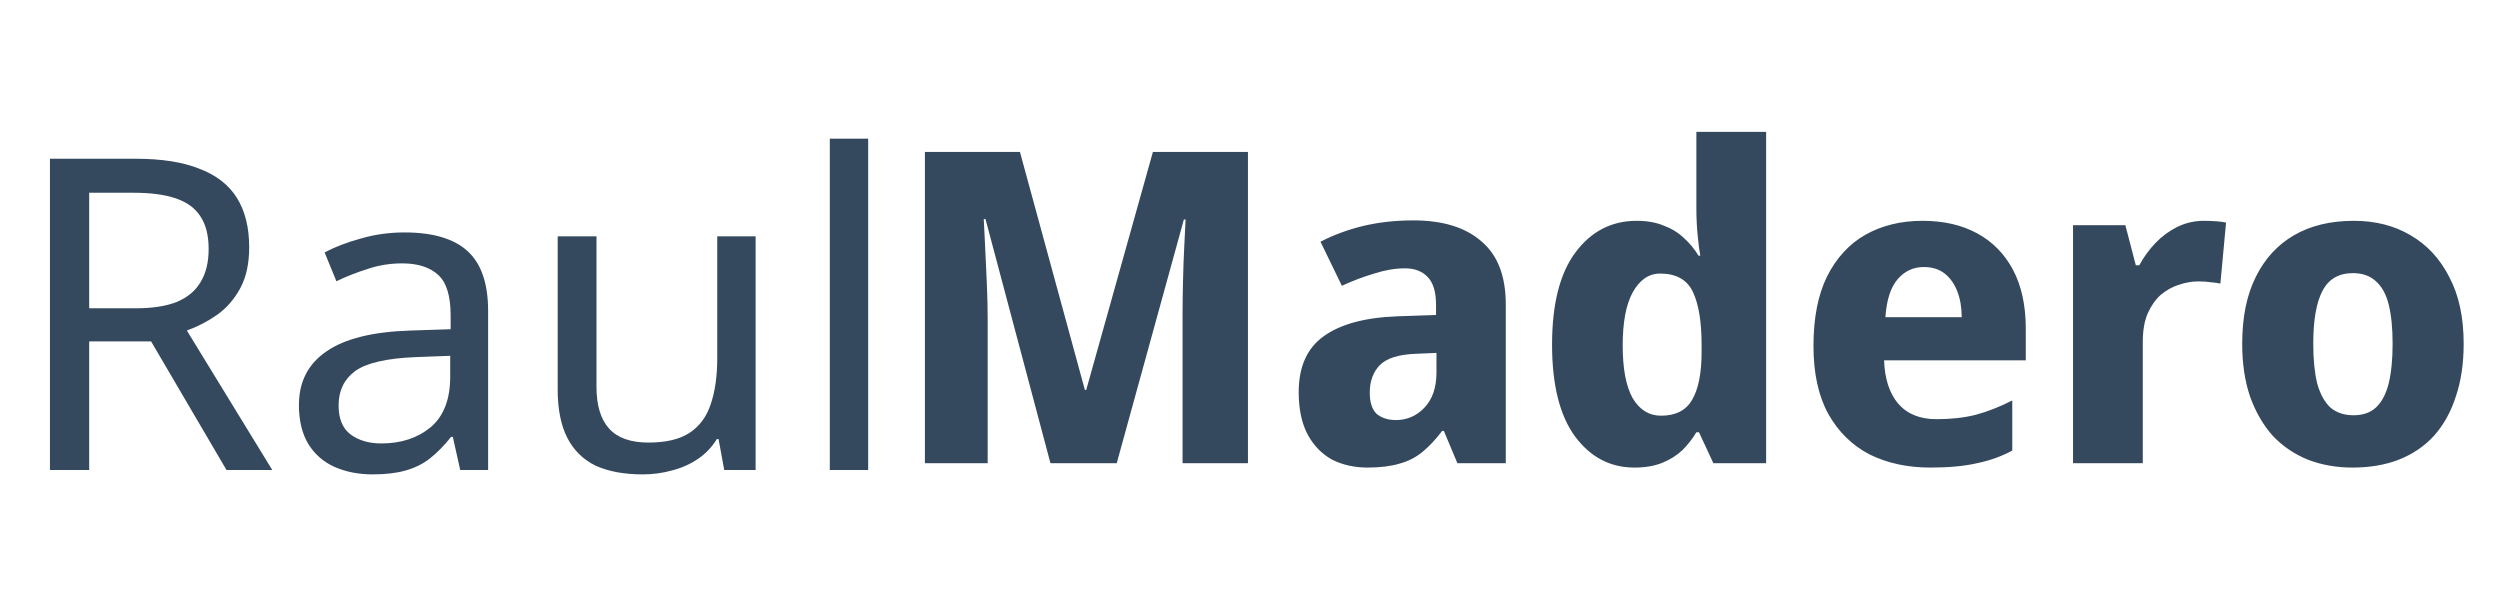 <svg width="367" height="87" viewBox="0 0 367 87" fill="none" xmlns="http://www.w3.org/2000/svg">
<path d="M19.941 23.304C23.738 23.304 26.853 23.795 29.285 24.776C31.76 25.715 33.594 27.144 34.789 29.064C35.984 30.984 36.581 33.395 36.581 36.296C36.581 38.728 36.133 40.755 35.237 42.376C34.341 43.997 33.189 45.299 31.781 46.28C30.416 47.219 28.965 47.965 27.429 48.52L39.973 69H33.253L22.181 50.12H13.093V69H7.333V23.304H19.941ZM19.621 28.296H13.093V45.256H19.941C22.416 45.256 24.442 44.936 26.021 44.296C27.6 43.613 28.752 42.632 29.477 41.352C30.245 40.072 30.629 38.472 30.629 36.552C30.629 34.547 30.224 32.947 29.413 31.752C28.645 30.557 27.45 29.683 25.829 29.128C24.208 28.573 22.138 28.296 19.621 28.296ZM59.37 34.12C63.551 34.12 66.644 35.037 68.65 36.872C70.655 38.707 71.657 41.629 71.657 45.64V69H67.561L66.474 64.136H66.218C65.236 65.373 64.212 66.419 63.145 67.272C62.121 68.083 60.927 68.68 59.562 69.064C58.239 69.448 56.617 69.64 54.697 69.64C52.65 69.64 50.794 69.277 49.13 68.552C47.508 67.827 46.228 66.717 45.289 65.224C44.351 63.688 43.882 61.768 43.882 59.464C43.882 56.051 45.225 53.427 47.913 51.592C50.602 49.715 54.74 48.691 60.33 48.52L66.153 48.328V46.28C66.153 43.421 65.535 41.437 64.297 40.328C63.06 39.219 61.311 38.664 59.05 38.664C57.258 38.664 55.551 38.941 53.929 39.496C52.308 40.008 50.794 40.605 49.386 41.288L47.657 37.064C49.151 36.253 50.922 35.571 52.969 35.016C55.017 34.419 57.151 34.12 59.37 34.12ZM61.033 52.424C56.767 52.595 53.801 53.277 52.138 54.472C50.516 55.667 49.706 57.352 49.706 59.528C49.706 61.448 50.282 62.856 51.434 63.752C52.628 64.648 54.143 65.096 55.977 65.096C58.879 65.096 61.289 64.307 63.209 62.728C65.129 61.107 66.09 58.632 66.09 55.304V52.232L61.033 52.424ZM110.925 34.696V69H106.317L105.485 64.456H105.229C104.503 65.651 103.565 66.632 102.413 67.4C101.261 68.168 100.002 68.723 98.636 69.064C97.271 69.448 95.842 69.64 94.349 69.64C91.618 69.64 89.314 69.213 87.436 68.36C85.602 67.464 84.215 66.099 83.276 64.264C82.338 62.429 81.868 60.061 81.868 57.16V34.696H87.564V56.776C87.564 59.507 88.183 61.555 89.421 62.92C90.658 64.285 92.578 64.968 95.18 64.968C97.74 64.968 99.746 64.499 101.197 63.56C102.69 62.579 103.735 61.171 104.333 59.336C104.973 57.459 105.293 55.197 105.293 52.552V34.696H110.925ZM127.447 69H121.815V20.36H127.447V69Z" fill="#34495E"/>
<path d="M154.207 68L144.671 32.16H144.415C144.457 33.013 144.521 34.293 144.607 36C144.692 37.707 144.777 39.541 144.863 41.504C144.948 43.424 144.991 45.173 144.991 46.752V68H135.775V22.304H149.727L159.263 57.248H159.455L169.247 22.304H183.199V68H173.599V46.368C173.599 44.917 173.62 43.253 173.663 41.376C173.705 39.499 173.769 37.728 173.855 36.064C173.94 34.357 174.004 33.077 174.047 32.224H173.791L163.935 68H154.207ZM207.481 32.352C211.791 32.352 215.119 33.376 217.465 35.424C219.855 37.429 221.049 40.523 221.049 44.704V68H213.945L211.961 63.264H211.705C210.767 64.501 209.807 65.525 208.825 66.336C207.844 67.147 206.713 67.723 205.433 68.064C204.153 68.448 202.596 68.64 200.761 68.64C198.841 68.64 197.113 68.256 195.577 67.488C194.084 66.677 192.889 65.461 191.993 63.84C191.097 62.176 190.649 60.085 190.649 57.568C190.649 53.856 191.865 51.125 194.297 49.376C196.772 47.584 200.399 46.603 205.177 46.432L210.809 46.24V44.704C210.809 42.869 210.404 41.525 209.593 40.672C208.783 39.819 207.673 39.392 206.265 39.392C204.815 39.392 203.3 39.648 201.721 40.16C200.143 40.629 198.564 41.227 196.985 41.952L193.849 35.488C195.727 34.507 197.796 33.739 200.057 33.184C202.361 32.629 204.836 32.352 207.481 32.352ZM207.865 51.936C205.348 52.021 203.577 52.576 202.553 53.6C201.572 54.624 201.081 55.968 201.081 57.632C201.081 59.083 201.423 60.128 202.105 60.768C202.831 61.365 203.769 61.664 204.921 61.664C206.543 61.664 207.929 61.067 209.081 59.872C210.276 58.635 210.873 56.907 210.873 54.688V51.808L207.865 51.936ZM239.939 68.64C236.397 68.64 233.496 67.125 231.235 64.096C228.973 61.024 227.843 56.523 227.843 50.592C227.843 44.619 228.995 40.096 231.299 37.024C233.603 33.952 236.589 32.416 240.259 32.416C241.795 32.416 243.117 32.651 244.227 33.12C245.379 33.547 246.36 34.144 247.171 34.912C248.024 35.68 248.749 36.555 249.347 37.536H249.603C249.475 36.853 249.347 35.872 249.219 34.592C249.091 33.269 249.027 31.925 249.027 30.56V19.36H259.267V68H251.523L249.411 63.456H249.027C248.472 64.395 247.789 65.269 246.979 66.08C246.168 66.848 245.187 67.467 244.035 67.936C242.883 68.405 241.517 68.64 239.939 68.64ZM243.843 61.024C245.976 61.024 247.491 60.256 248.387 58.72C249.325 57.141 249.795 54.795 249.795 51.68V50.656C249.795 47.243 249.368 44.64 248.515 42.848C247.661 41.056 246.061 40.16 243.715 40.16C242.051 40.16 240.707 41.077 239.683 42.912C238.701 44.704 238.211 47.307 238.211 50.72C238.211 54.133 238.701 56.715 239.683 58.464C240.707 60.171 242.093 61.024 243.843 61.024ZM282.218 32.416C285.332 32.416 288.02 33.035 290.282 34.272C292.543 35.509 294.292 37.301 295.53 39.648C296.767 41.995 297.386 44.875 297.386 48.288V52.896H276.586C276.671 55.584 277.354 57.696 278.634 59.232C279.956 60.768 281.834 61.536 284.266 61.536C286.399 61.536 288.319 61.323 290.026 60.896C291.775 60.427 293.567 59.723 295.402 58.784V66.144C293.823 66.997 292.095 67.616 290.218 68C288.383 68.427 286.1 68.64 283.37 68.64C280.042 68.64 277.076 68 274.474 66.72C271.914 65.397 269.887 63.413 268.394 60.768C266.943 58.123 266.218 54.795 266.218 50.784C266.218 46.688 266.879 43.296 268.202 40.608C269.567 37.877 271.444 35.829 273.834 34.464C276.266 33.099 279.06 32.416 282.218 32.416ZM282.41 39.2C280.874 39.2 279.594 39.797 278.57 40.992C277.546 42.187 276.948 44.043 276.778 46.56H287.978C287.978 45.152 287.764 43.893 287.338 42.784C286.911 41.675 286.292 40.8 285.482 40.16C284.671 39.52 283.647 39.2 282.41 39.2ZM323.521 32.416C324.075 32.416 324.673 32.437 325.313 32.48C325.953 32.523 326.443 32.587 326.785 32.672L325.953 41.632C325.611 41.547 325.163 41.483 324.609 41.44C324.054 41.355 323.414 41.312 322.689 41.312C321.75 41.312 320.79 41.483 319.809 41.824C318.87 42.123 317.995 42.613 317.185 43.296C316.417 43.979 315.777 44.896 315.265 46.048C314.795 47.157 314.561 48.544 314.561 50.208V68H304.321V33.056H312.001L313.537 38.944H314.049C314.689 37.749 315.478 36.661 316.417 35.68C317.355 34.699 318.422 33.909 319.617 33.312C320.854 32.715 322.155 32.416 323.521 32.416ZM361.667 50.464C361.667 53.365 361.283 55.947 360.515 58.208C359.79 60.469 358.723 62.389 357.315 63.968C355.907 65.504 354.179 66.677 352.131 67.488C350.126 68.256 347.865 68.64 345.347 68.64C343.001 68.64 340.825 68.256 338.819 67.488C336.814 66.677 335.086 65.504 333.635 63.968C332.227 62.389 331.118 60.469 330.307 58.208C329.539 55.947 329.155 53.365 329.155 50.464C329.155 46.581 329.817 43.317 331.139 40.672C332.462 37.984 334.339 35.936 336.771 34.528C339.203 33.12 342.126 32.416 345.539 32.416C348.697 32.416 351.47 33.12 353.859 34.528C356.291 35.936 358.19 37.984 359.555 40.672C360.963 43.317 361.667 46.581 361.667 50.464ZM339.587 50.464C339.587 52.768 339.779 54.709 340.163 56.288C340.59 57.824 341.23 58.997 342.083 59.808C342.979 60.576 344.11 60.96 345.475 60.96C346.883 60.96 347.993 60.576 348.803 59.808C349.657 58.997 350.275 57.824 350.659 56.288C351.043 54.709 351.235 52.768 351.235 50.464C351.235 48.16 351.043 46.24 350.659 44.704C350.275 43.168 349.635 42.016 348.739 41.248C347.886 40.48 346.777 40.096 345.411 40.096C343.321 40.096 341.827 40.971 340.931 42.72C340.035 44.427 339.587 47.008 339.587 50.464Z" fill="#34495E"/>
</svg>
